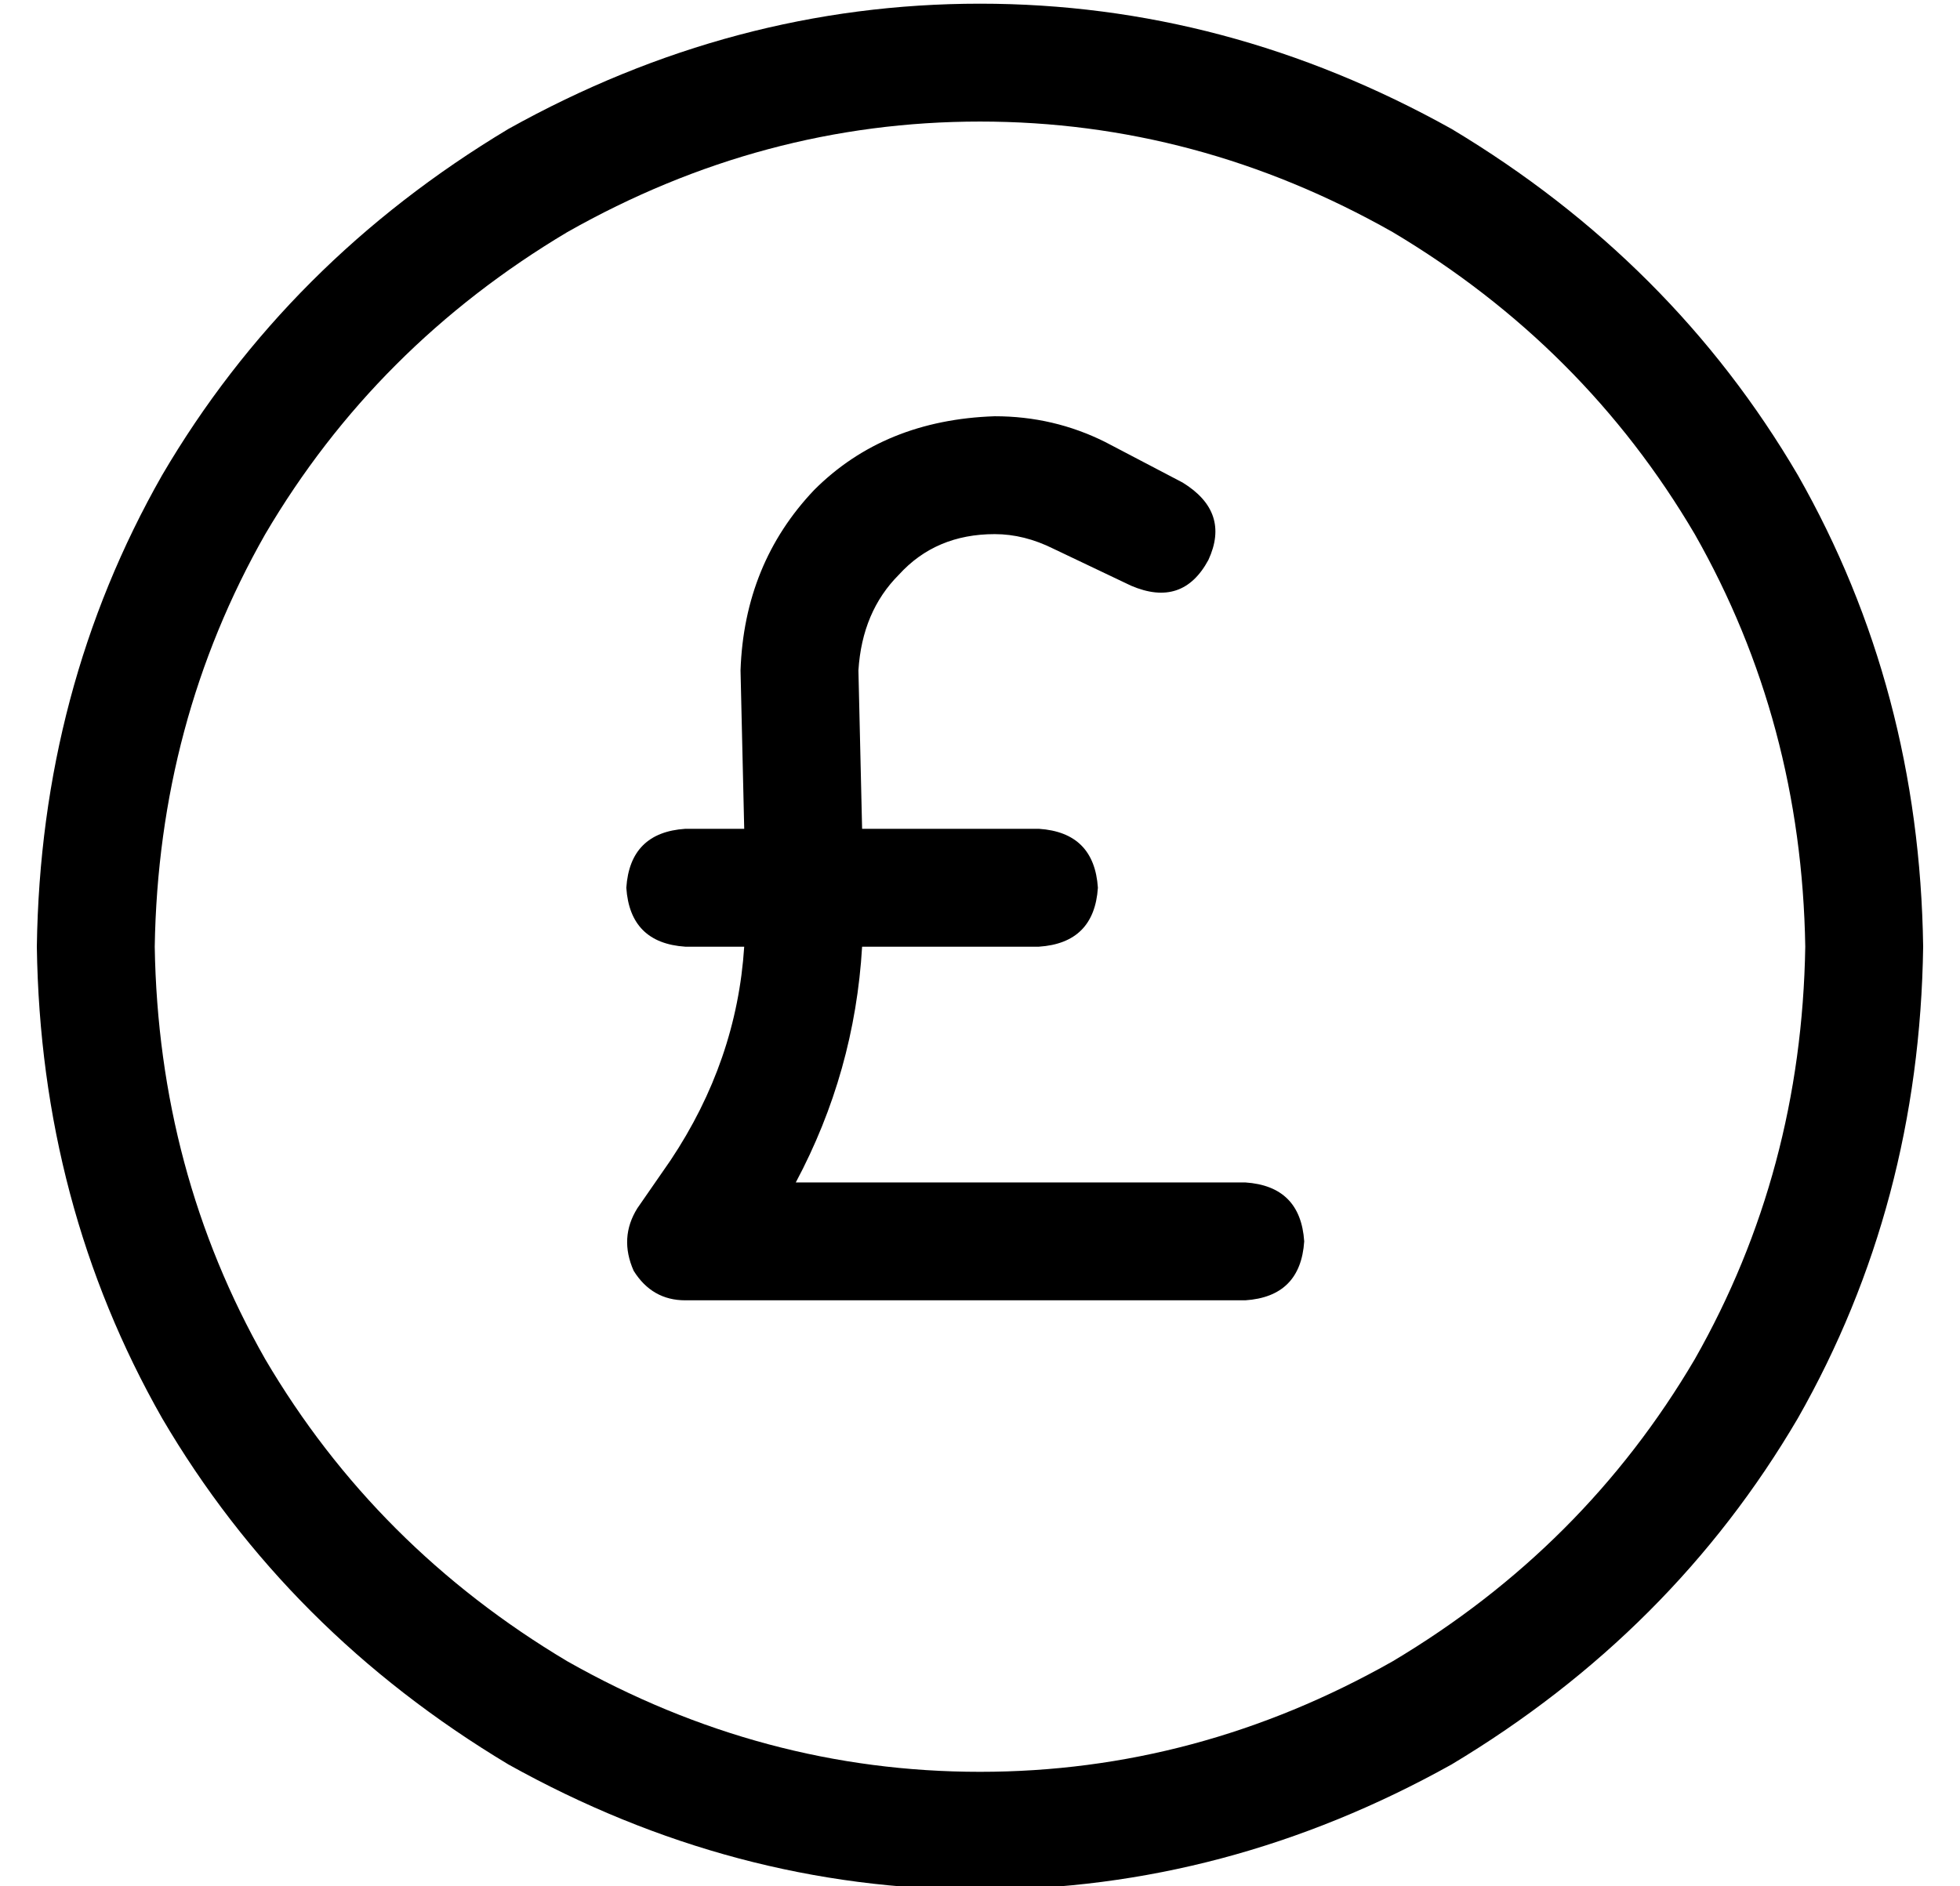 <?xml version="1.0" standalone="no"?>
<!DOCTYPE svg PUBLIC "-//W3C//DTD SVG 1.1//EN" "http://www.w3.org/Graphics/SVG/1.1/DTD/svg11.dtd" >
<svg xmlns="http://www.w3.org/2000/svg" xmlns:xlink="http://www.w3.org/1999/xlink" version="1.1" viewBox="-10 -40 532 512">
   <path fill="currentColor"
d="M480 217q-1 -61 -30 -112v0v0q-30 -51 -82 -82q-53 -30 -112 -30t-112 30q-52 31 -82 82q-29 51 -30 112q1 61 30 112q30 51 82 82q53 30 112 30t112 -30q52 -31 82 -82q29 -51 30 -112v0zM0 217q1 -70 34 -128v0v0q34 -58 94 -94q61 -34 128 -34t128 34q60 36 94 94
q33 58 34 128q-1 70 -34 128q-34 58 -94 94q-61 34 -128 34t-128 -34q-60 -36 -94 -94q-33 -58 -34 -128v0zM260 105q-16 0 -26 11v0v0q-10 10 -11 26l1 43v0h48v0q15 1 16 16q-1 15 -16 16h-48v0q-2 34 -18 64h122v0q15 1 16 16q-1 15 -16 16h-152v0q-9 0 -14 -8
q-4 -9 1 -17l9 -13v0q18 -27 20 -58h-16v0q-15 -1 -16 -16q1 -15 16 -16h16v0l-1 -43v0q1 -29 20 -49q19 -19 49 -20q16 0 30 7l21 11v0q13 8 7 21q-7 13 -21 7l-21 -10v0q-8 -4 -16 -4v0z" />
</svg>
